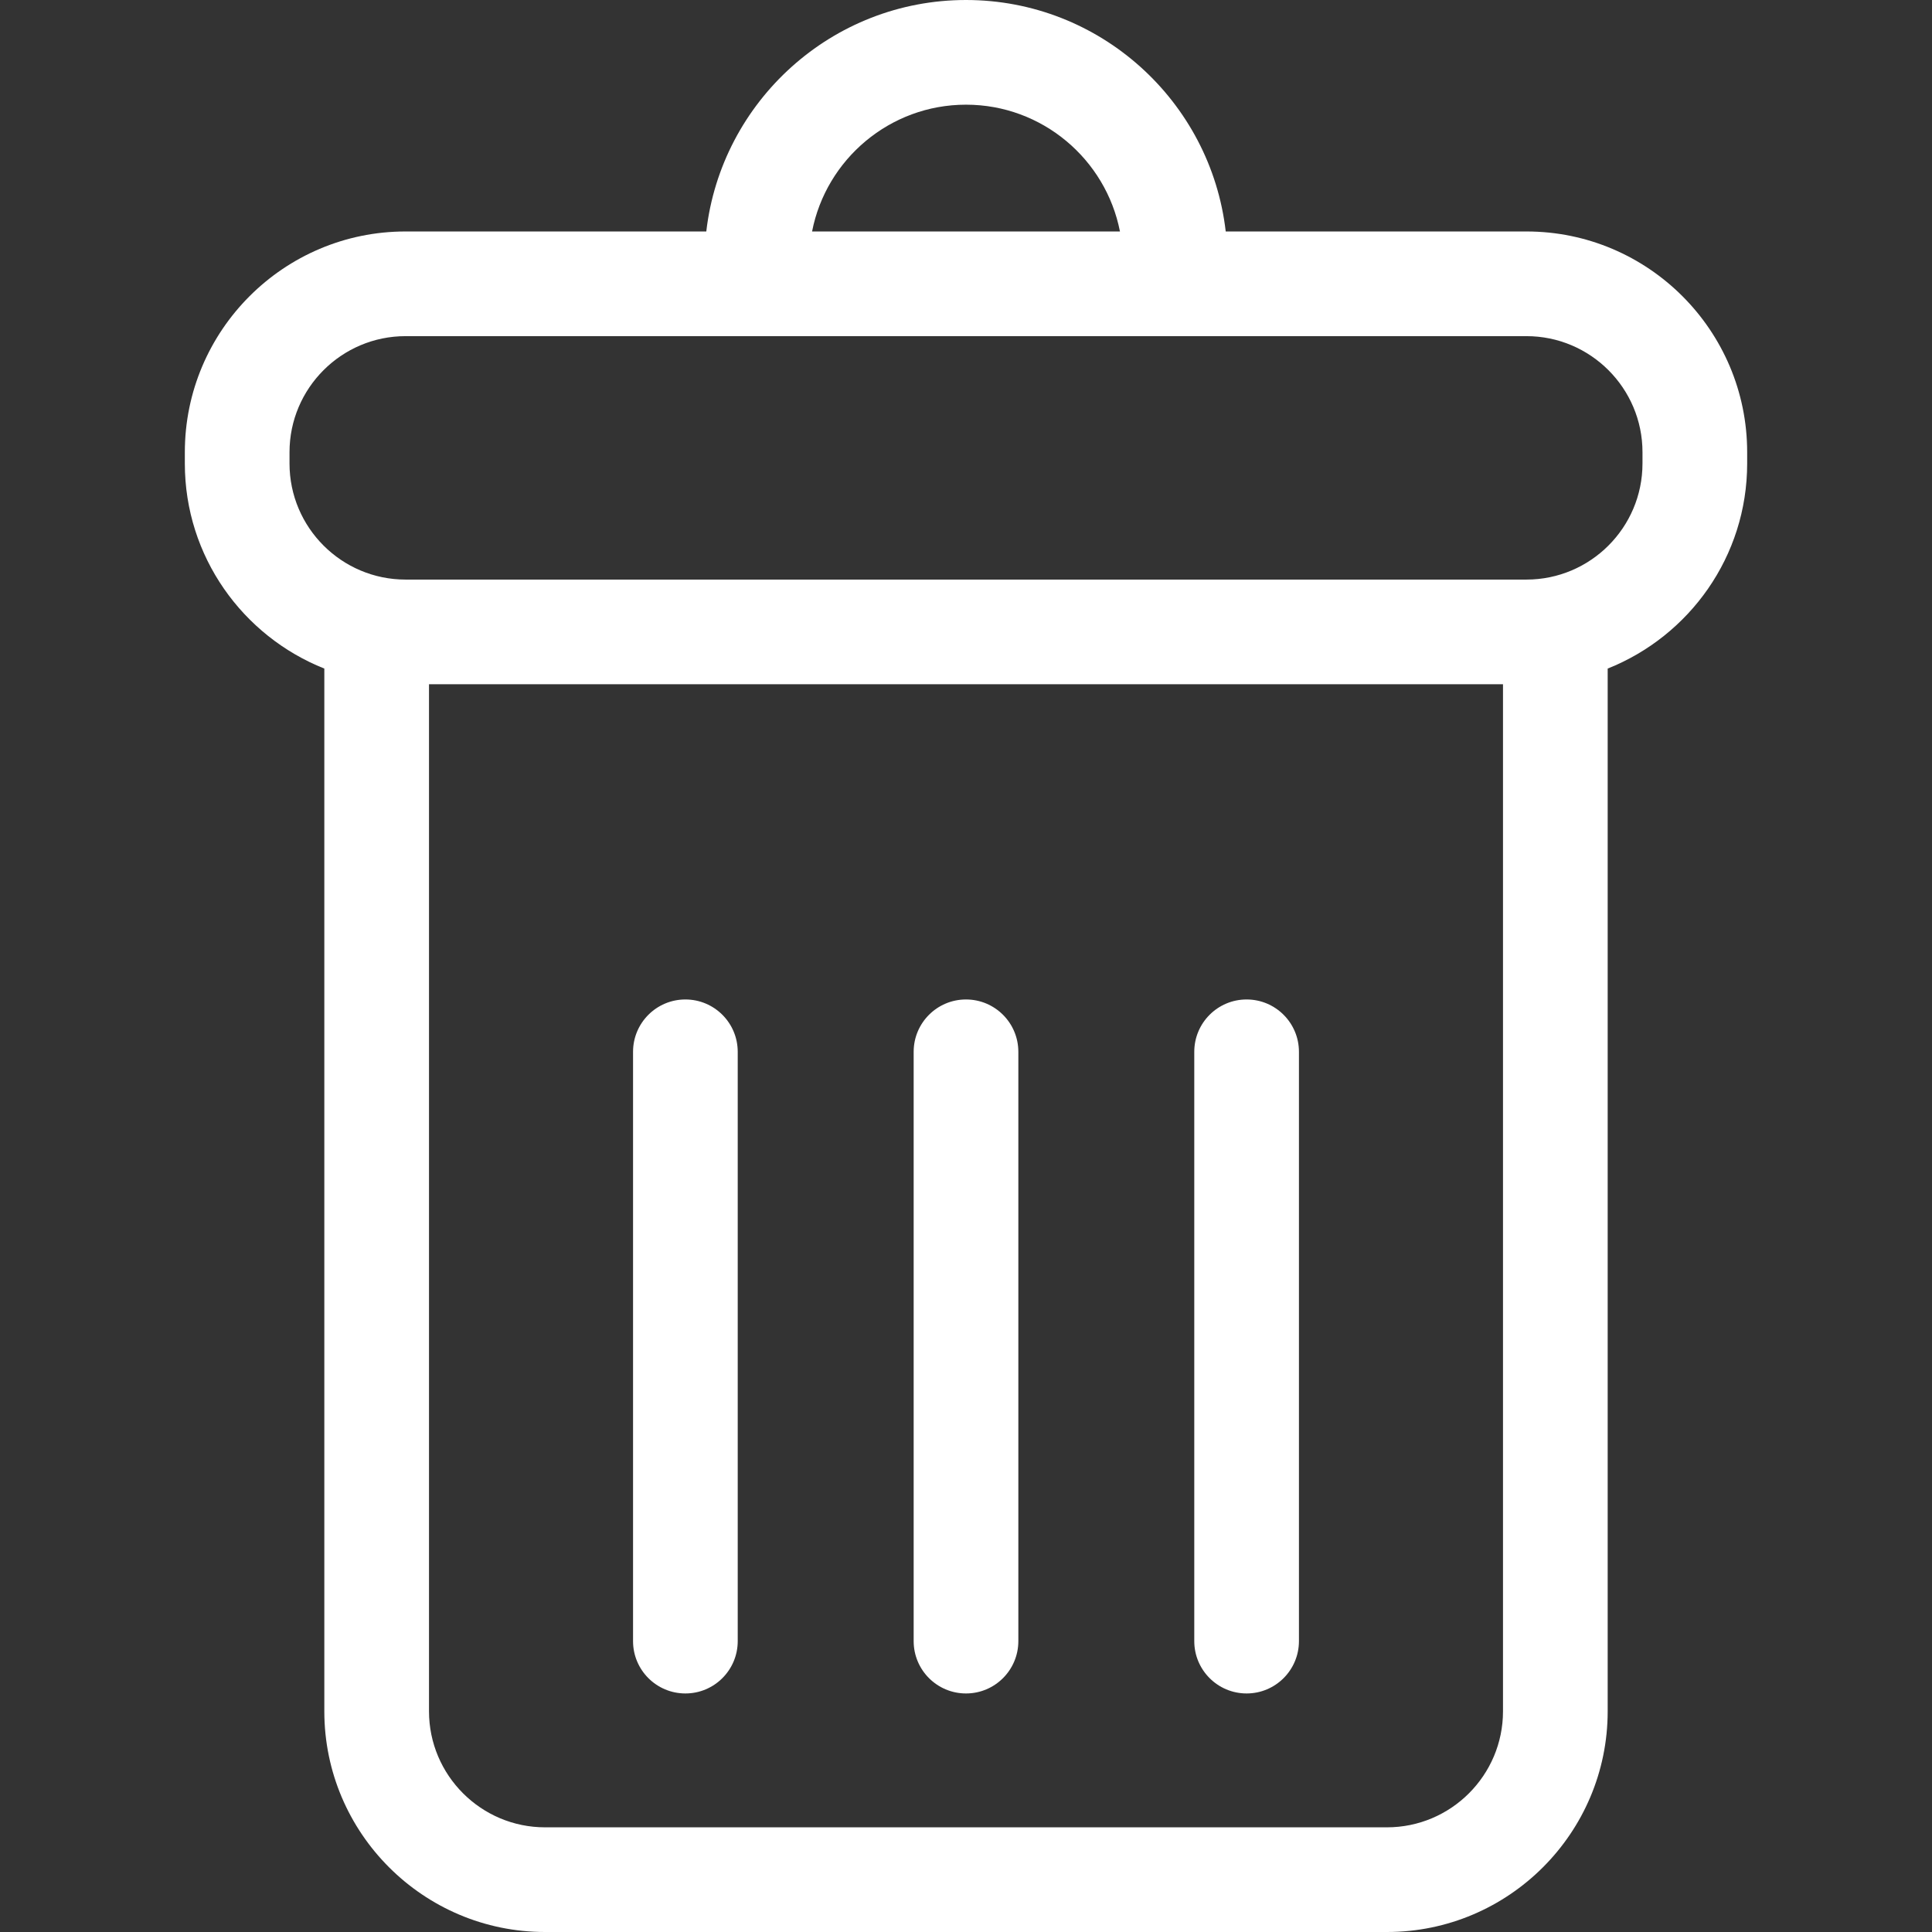 <?xml version="1.0" encoding="UTF-8" standalone="no"?>
<!-- Generator: Adobe Illustrator 16.0.0, SVG Export Plug-In . SVG Version: 6.00 Build 0)  -->

<svg
   xmlns:dc="http://purl.org/dc/elements/1.1/"
   xmlns:cc="http://creativecommons.org/ns#"
   xmlns:rdf="http://www.w3.org/1999/02/22-rdf-syntax-ns#"
   xmlns:svg="http://www.w3.org/2000/svg"
   xmlns="http://www.w3.org/2000/svg"
   xmlns:sodipodi="http://sodipodi.sourceforge.net/DTD/sodipodi-0.dtd"
   xmlns:inkscape="http://www.inkscape.org/namespaces/inkscape"
   version="1.1"
   id="Capa_1"
   x="0px"
   y="0px"
   width="482.428px"
   height="482.429px"
   viewBox="0 0 482.428 482.429"
   style="enable-background:new 0 0 482.428 482.429;"
   xml:space="preserve"
   inkscape:version="0.48.4 r9939"
   sodipodi:docname="delete.svg"><rect x="0" y="0" width="482.428" height="482.429" fill="#333333" stroke="none"/><defs
     id="defs47" /><sodipodi:namedview
     pagecolor="#ffffff"
     bordercolor="#666666"
     borderopacity="1"
     objecttolerance="10"
     gridtolerance="10"
     guidetolerance="10"
     inkscape:pageopacity="0"
     inkscape:pageshadow="2"
     inkscape:window-width="1855"
     inkscape:window-height="941"
     id="namedview45"
     showgrid="false"
     inkscape:zoom="0.48919117"
     inkscape:cx="-118.56355"
     inkscape:cy="241.21449"
     inkscape:window-x="63"
     inkscape:window-y="24"
     inkscape:window-maximized="0"
     inkscape:current-layer="Capa_1" /><path
     d="M 381.163,57.799 H 306.069 C 302.323,25.316 274.686,0 241.214,0 207.743,0 180.11,25.315 176.364,57.799 h -75.098 c -30.39,0 -55.111,24.728 -55.111,55.117 v 2.828 c 0,23.223 14.46,43.1 34.83,51.199 v 260.369 c 0,30.39 24.724,55.117 55.112,55.117 h 210.236 c 30.389,0 55.111,-24.729 55.111,-55.117 V 166.944 c 20.369,-8.1 34.83,-27.977 34.83,-51.199 v -2.828 c 0,-30.39 -24.723,-55.118 -55.111,-55.118 z M 241.214,26.139 c 19.037,0 34.927,13.645 38.443,31.66 h -76.879 c 3.515,-18.016 19.406,-31.66 38.436,-31.66 z m 134.091,401.173 c 0,15.978 -13,28.979 -28.973,28.979 H 136.096 c -15.973,0 -28.973,-13.002 -28.973,-28.979 V 170.861 h 268.182 v 256.451 z m 34.83,-311.568 c 0,15.978 -13,28.979 -28.973,28.979 H 101.266 c -15.973,0 -28.973,-13.001 -28.973,-28.979 v -2.828 c 0,-15.978 13,-28.979 28.973,-28.979 h 279.897 c 15.973,0 28.973,13.001 28.973,28.979 v 2.828 z"
     id="path7"
     inkscape:connector-curvature="0"
     style="fill:#ffffff;fill-opacity:1" /><path
     d="m 171.144,422.863 c 7.218,0 13.069,-5.853 13.069,-13.068 V 262.641 c 0,-7.216 -5.852,-13.07 -13.069,-13.07 -7.217,0 -13.069,5.854 -13.069,13.07 v 147.154 c -10e-4,7.217 5.851,13.068 13.069,13.068 z"
     id="path9"
     inkscape:connector-curvature="0"
     style="fill:#ffffff;fill-opacity:1" /><path
     d="m 241.214,422.863 c 7.218,0 13.07,-5.853 13.07,-13.068 V 262.641 c 0,-7.216 -5.854,-13.07 -13.07,-13.07 -7.217,0 -13.069,5.854 -13.069,13.07 v 147.154 c 0,7.217 5.851,13.068 13.069,13.068 z"
     id="path11"
     inkscape:connector-curvature="0"
     style="fill:#ffffff;fill-opacity:1" /><path
     d="m 311.284,422.863 c 7.217,0 13.068,-5.853 13.068,-13.068 V 262.641 c 0,-7.216 -5.852,-13.07 -13.068,-13.07 -7.219,0 -13.07,5.854 -13.07,13.07 v 147.154 c -10e-4,7.217 5.853,13.068 13.07,13.068 z"
     id="path13"
     inkscape:connector-curvature="0"
     style="fill:#ffffff;fill-opacity:1" /><g
     id="g15"
     style="fill:#ffffff" /><g
     id="g17"
     style="fill:#ffffff" /><g
     id="g19"
     style="fill:#ffffff" /><g
     id="g21"
     style="fill:#ffffff" /><g
     id="g23"
     style="fill:#ffffff" /><g
     id="g25"
     style="fill:#ffffff" /><g
     id="g27"
     style="fill:#ffffff" /><g
     id="g29"
     style="fill:#ffffff" /><g
     id="g31"
     style="fill:#ffffff" /><g
     id="g33"
     style="fill:#ffffff" /><g
     id="g35"
     style="fill:#ffffff" /><g
     id="g37"
     style="fill:#ffffff" /><g
     id="g39"
     style="fill:#ffffff" /><g
     id="g41"
     style="fill:#ffffff" /><g
     id="g43"
     style="fill:#ffffff" /></svg>